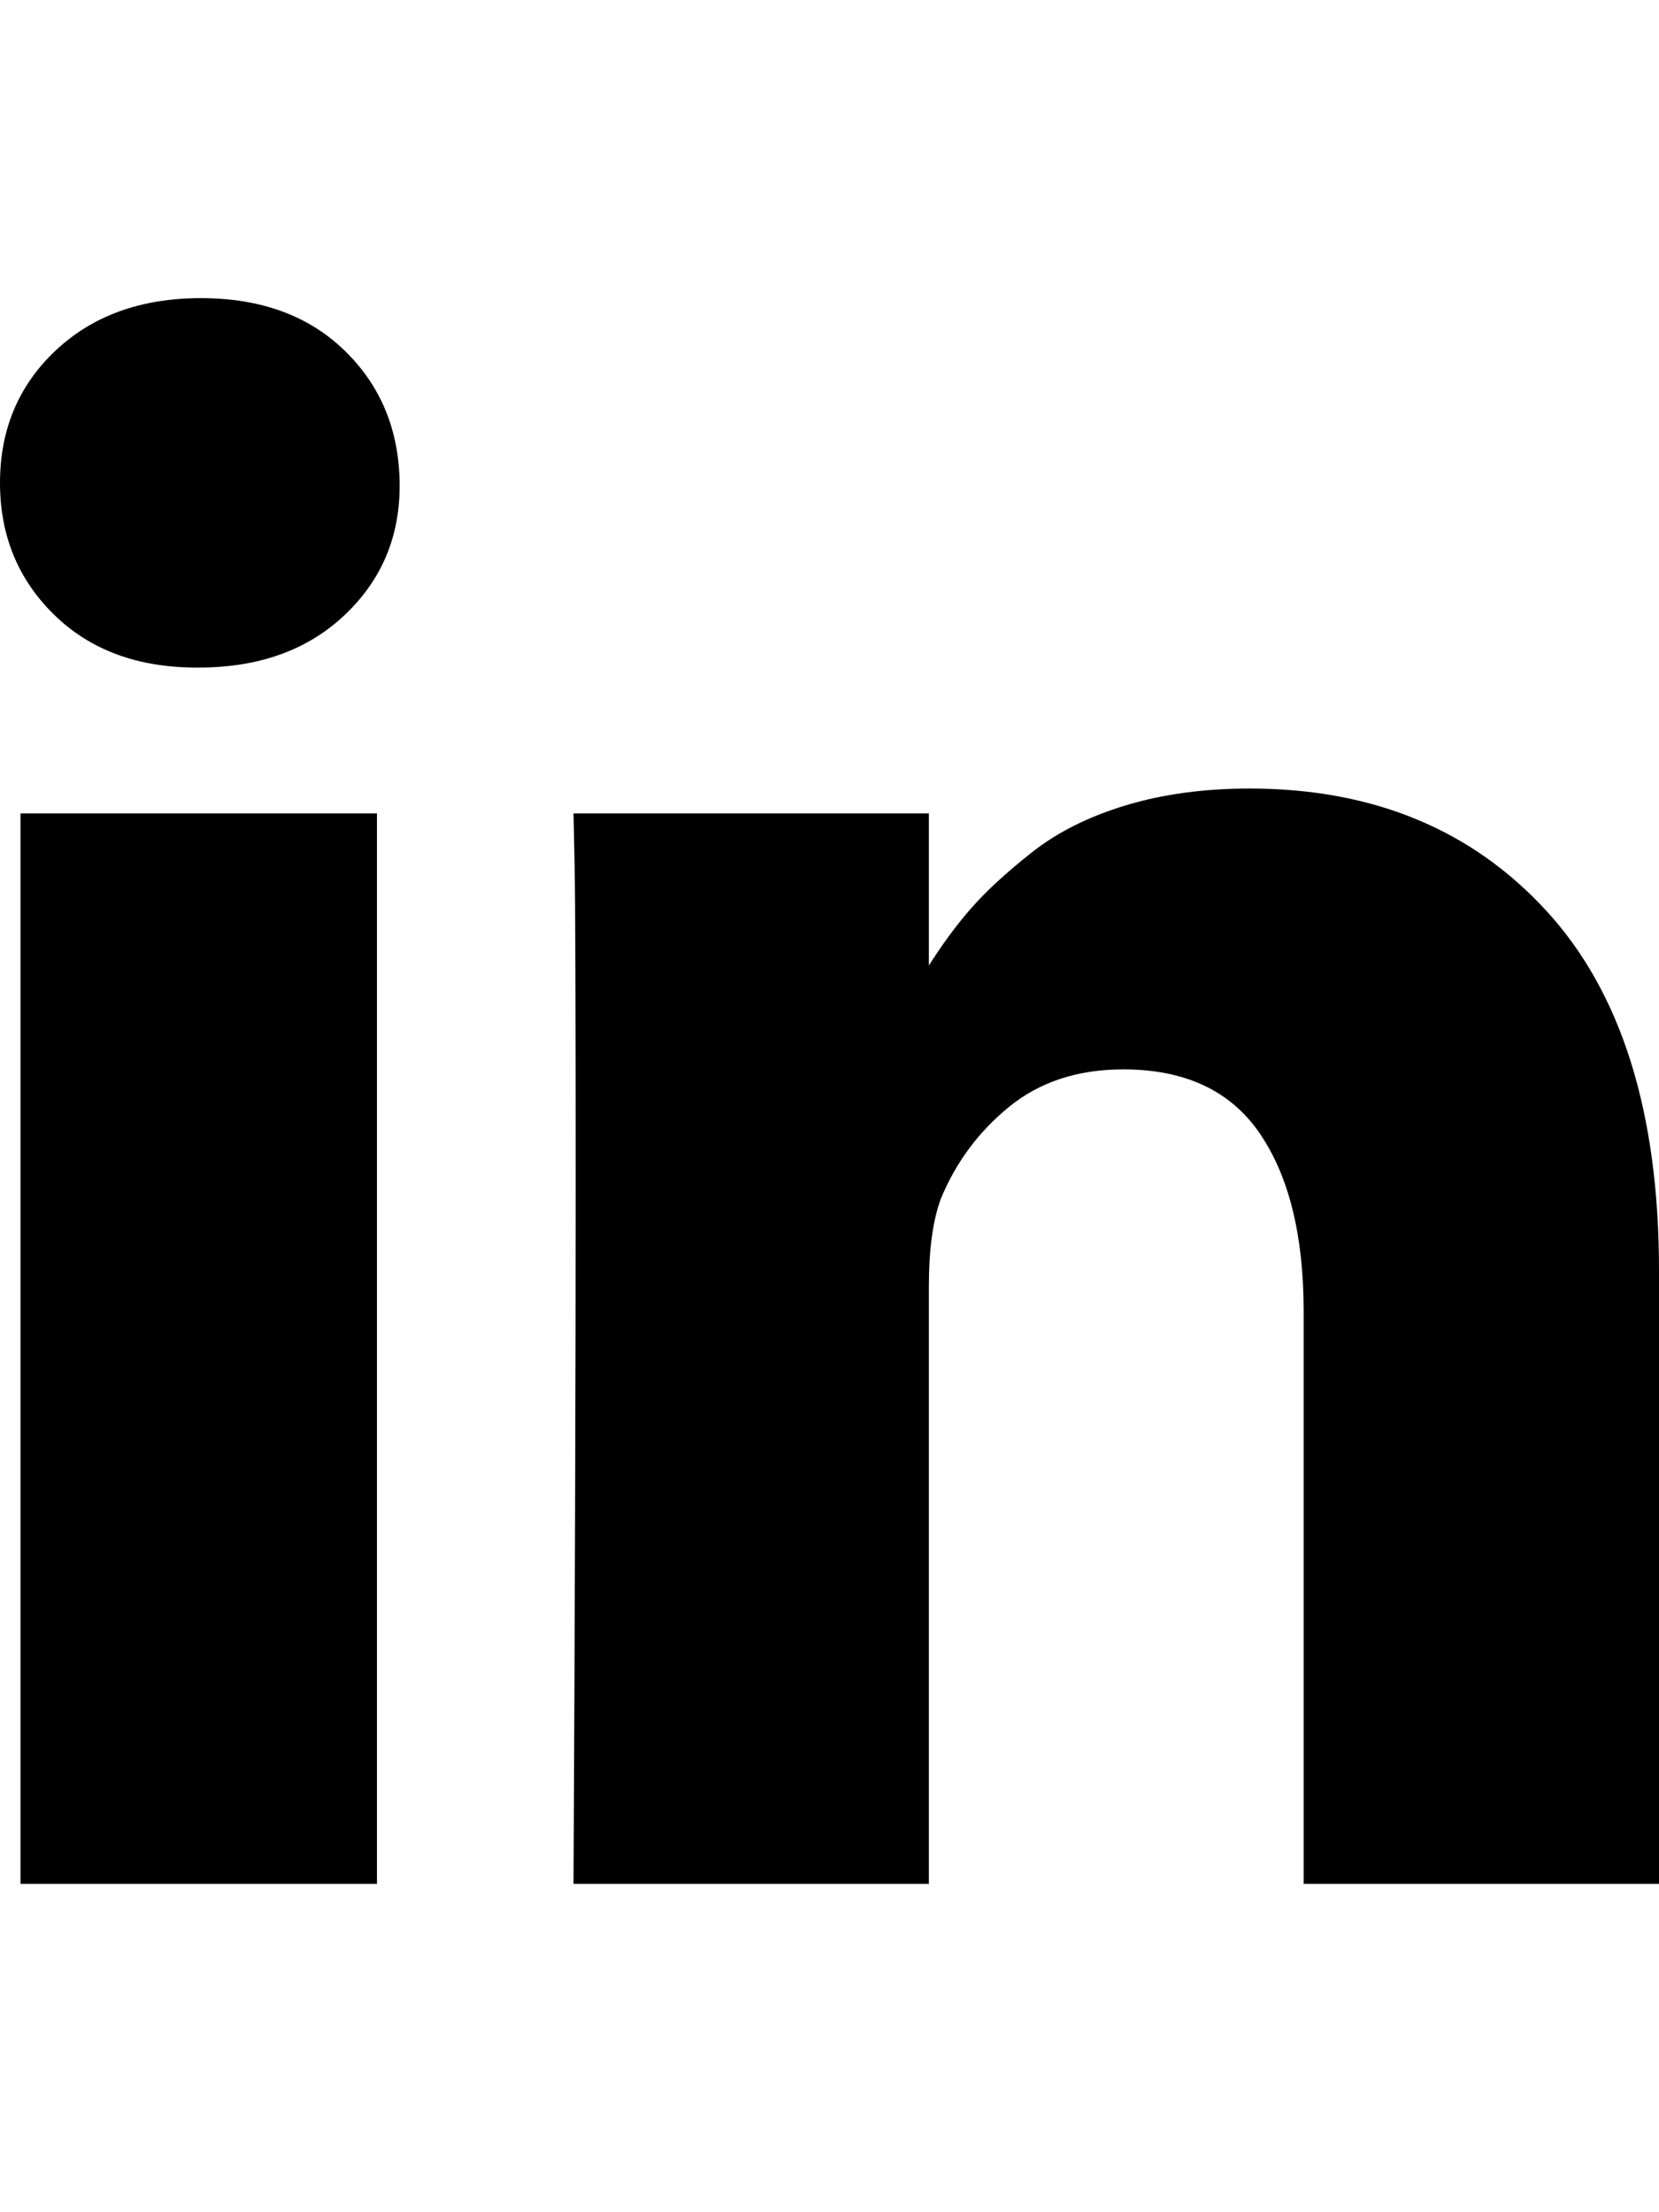 <?xml version="1.0" ?><svg contentScriptType="text/ecmascript" contentStyleType="text/css" enable-background="new 0 0 2048 2048" height="2048px" id="Layer_1" preserveAspectRatio="xMidYMid meet" version="1.1" viewBox="0.0 0 1536.0 2048" width="1536.0px" xml:space="preserve" xmlns="http://www.w3.org/2000/svg" xmlns:xlink="http://www.w3.org/1999/xlink" zoomAndPan="magnify"><path d="M349,753v991H19V753H349z M370,447c0.667,48.667-16.167,89.333-50.5,122S240,618,184,618h-2c-54.667,0-98.667-16.333-132-49  S0,495.667,0,447c0-49.333,17.167-90.167,51.5-122.5S130.667,276,186,276s99.667,16.167,133,48.5S369.333,397.667,370,447z   M1536,1176v568h-329v-530c0-70-13.5-124.833-40.5-164.5c-27-39.667-69.167-59.5-126.5-59.5c-42,0-77.167,11.5-105.5,34.5  S885,1076,871,1110c-7.333,20-11,47-11,81v553H531c1.333-266,2-481.667,2-647s-0.333-264-1-296l-1-48h329v144h-2  c13.333-21.333,27-40,41-56s32.833-33.333,56.5-52s52.667-33.167,87-43.5c34.333-10.333,72.5-15.5,114.5-15.5  c114,0,205.667,37.833,275,113.5S1536,1030,1536,1176z"/></svg>